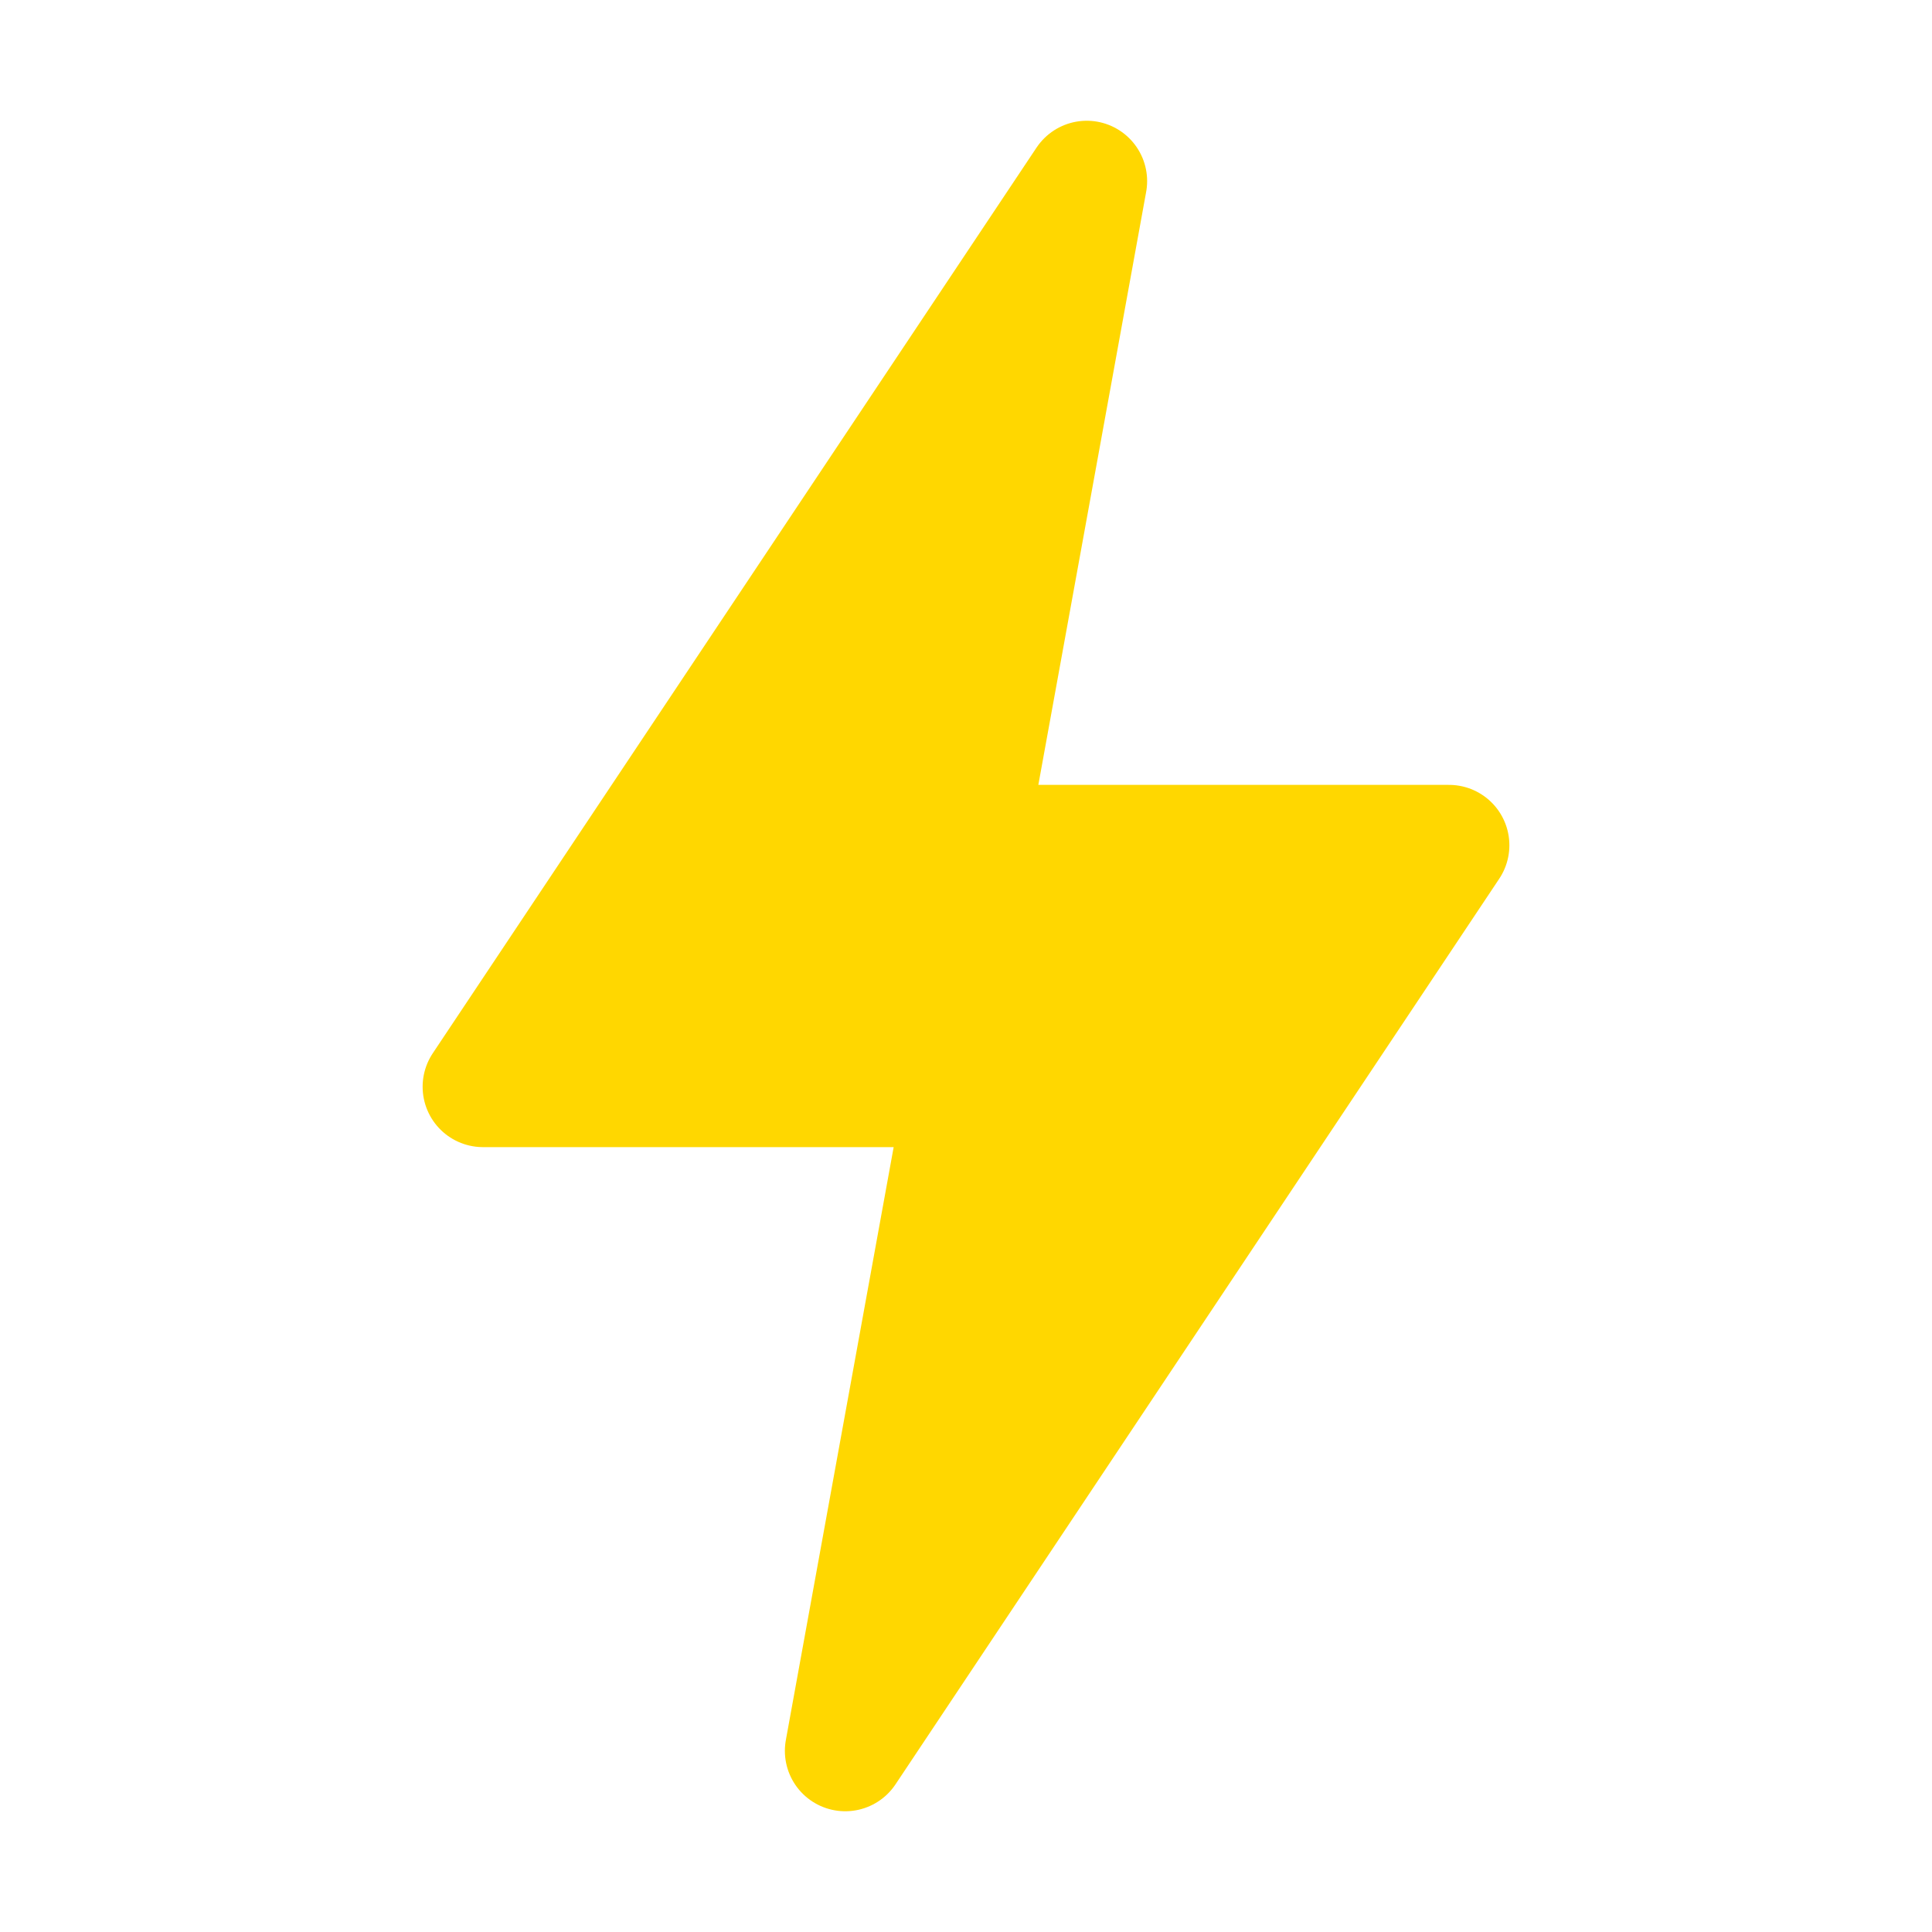 <svg xmlns='http://www.w3.org/2000/svg' width='32' height='32' viewBox='0 0 32 32'>
  <g fill='none' stroke='#ffd700' stroke-width='2' stroke-linejoin='round'>
    <path d='M18 3 L8 18 H16 L14 29 L24 14 H16 Z' fill='#ffd70033'/>
  </g>
</svg>
